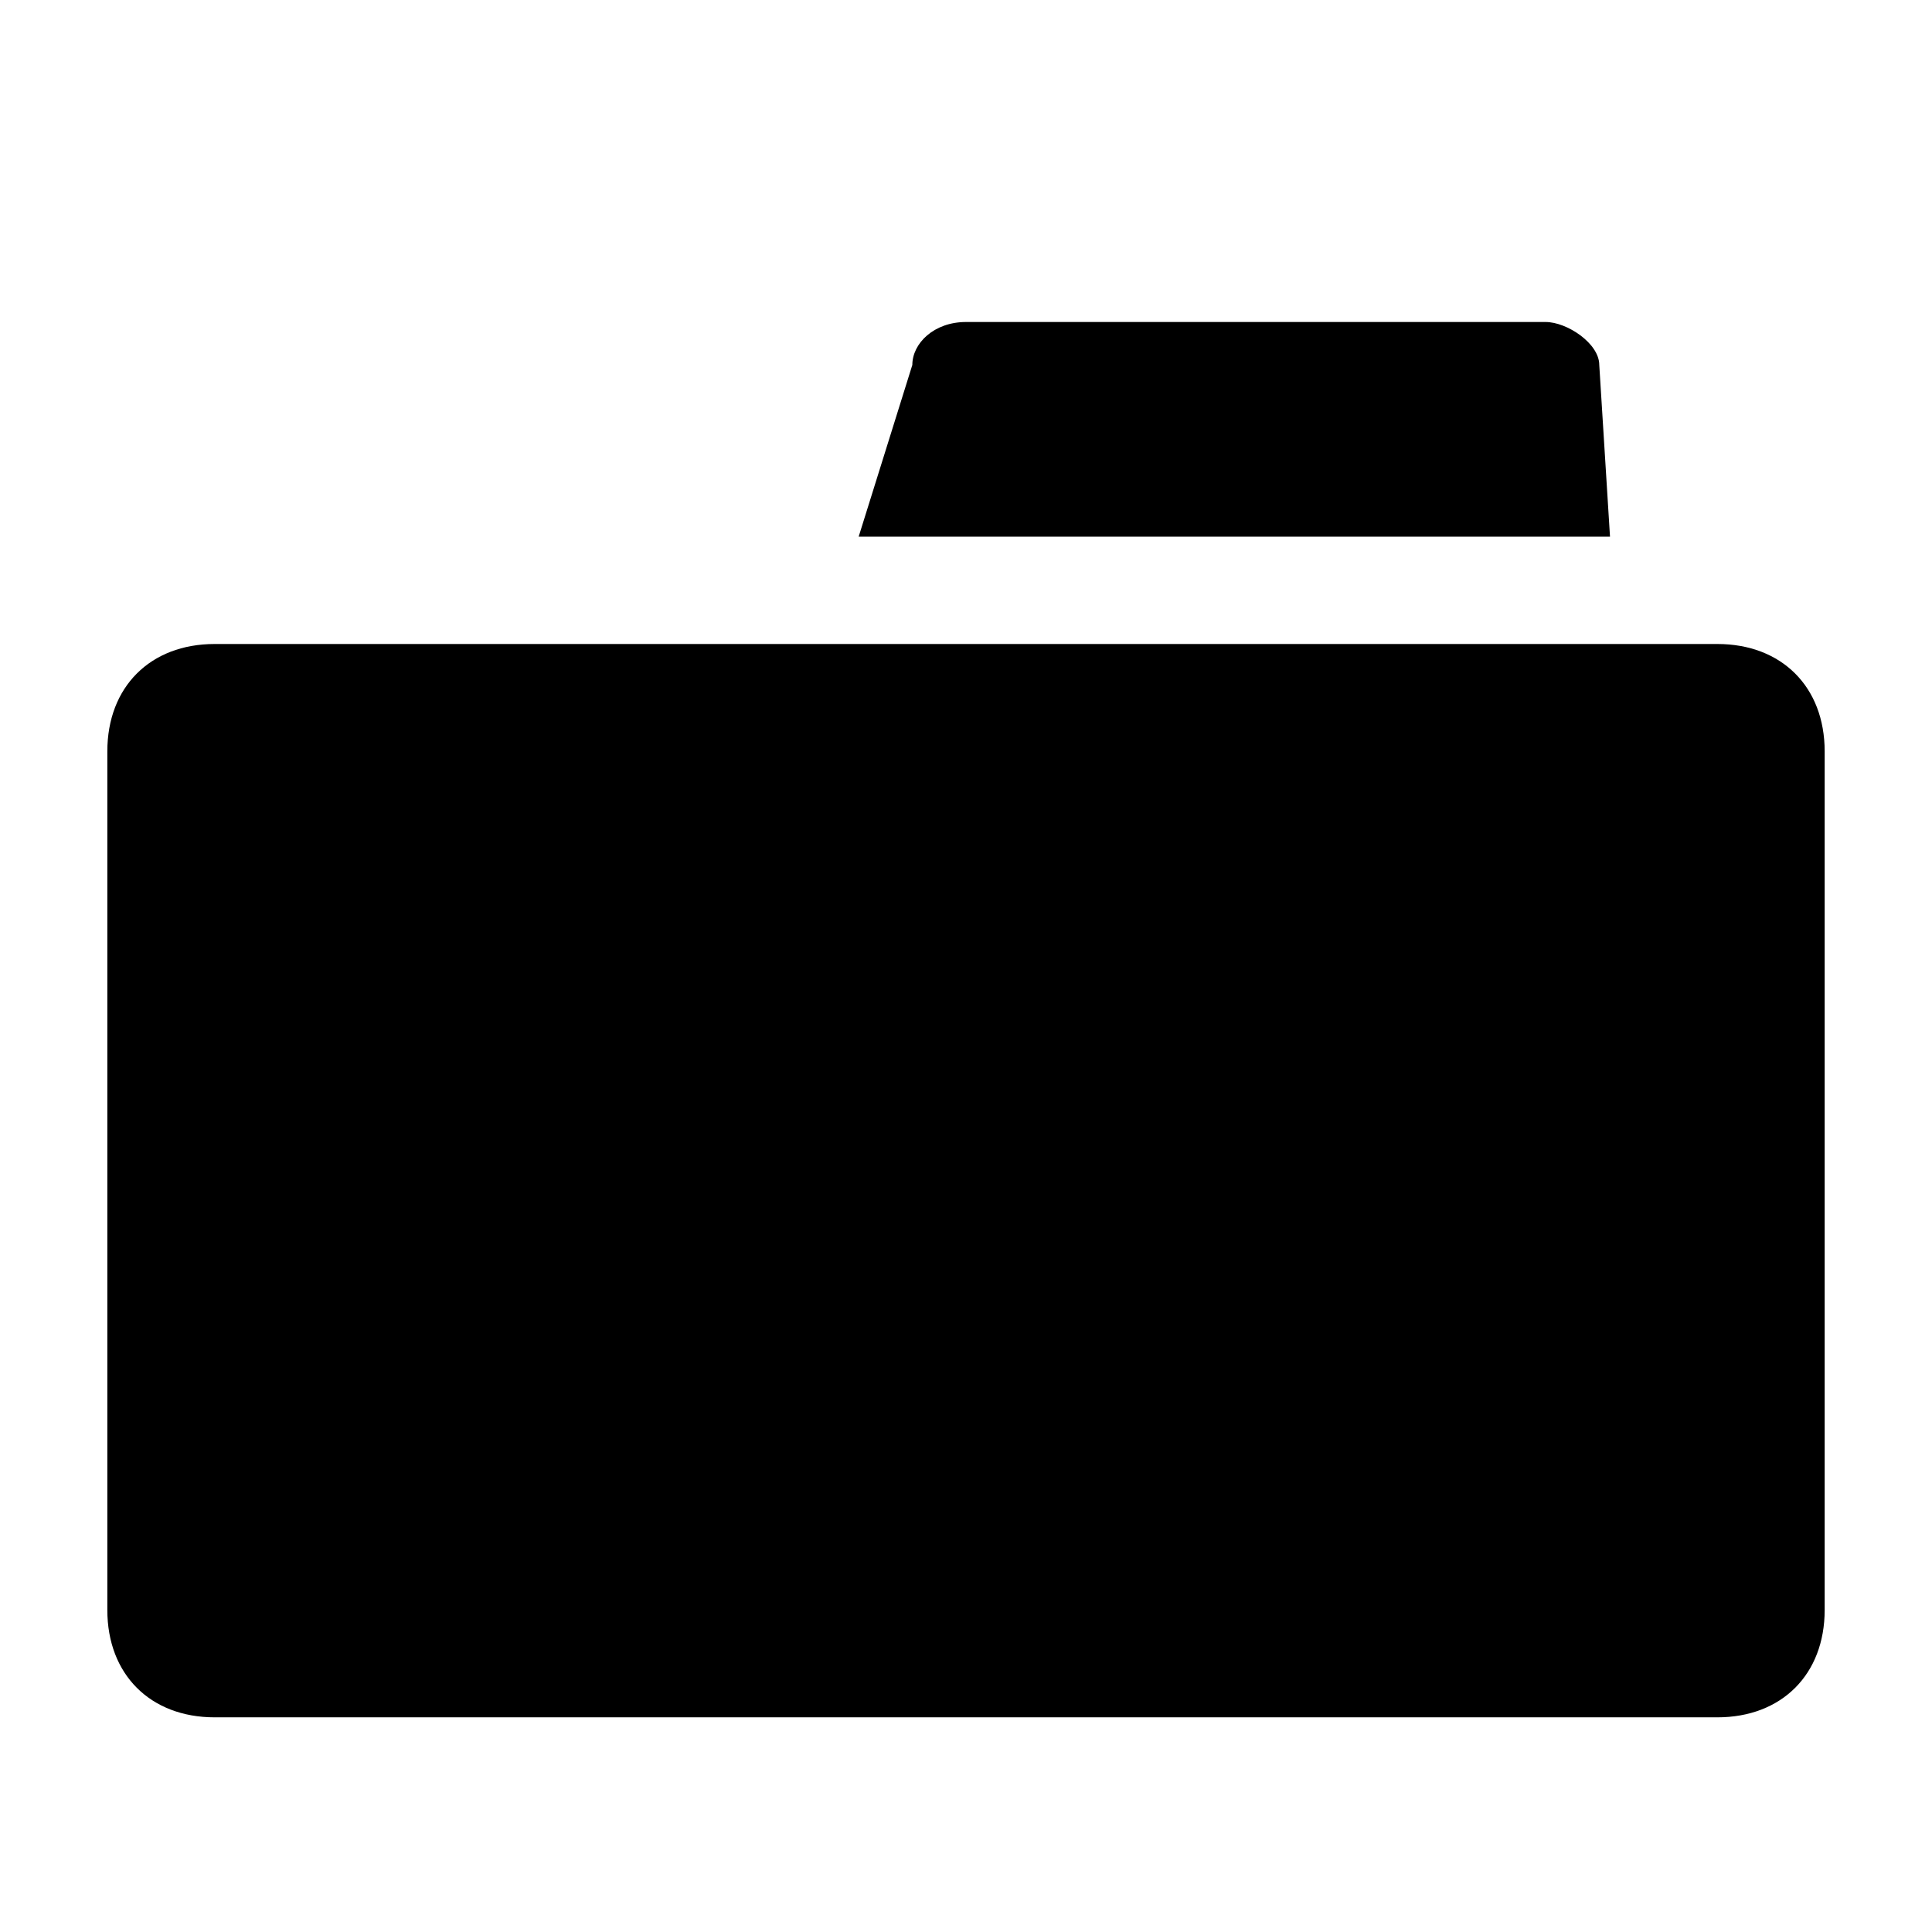 <svg xmlns="http://www.w3.org/2000/svg" width="18px" height="18px">
	<path d="M14.9,3.4c0-0.2-0.3-0.4-0.5-0.4H9C8.7,3,8.5,3.2,8.5,3.4L8,5H15L14.9,3.4z"/>
	<path d="M2,6h14c0.6,0,1,0.4,1,1v8c0,0.6-0.4,1-1,1H2c-0.6,0-1-0.4-1-1V7C1,6.4,1.4,6,2,6z"/>
</svg>